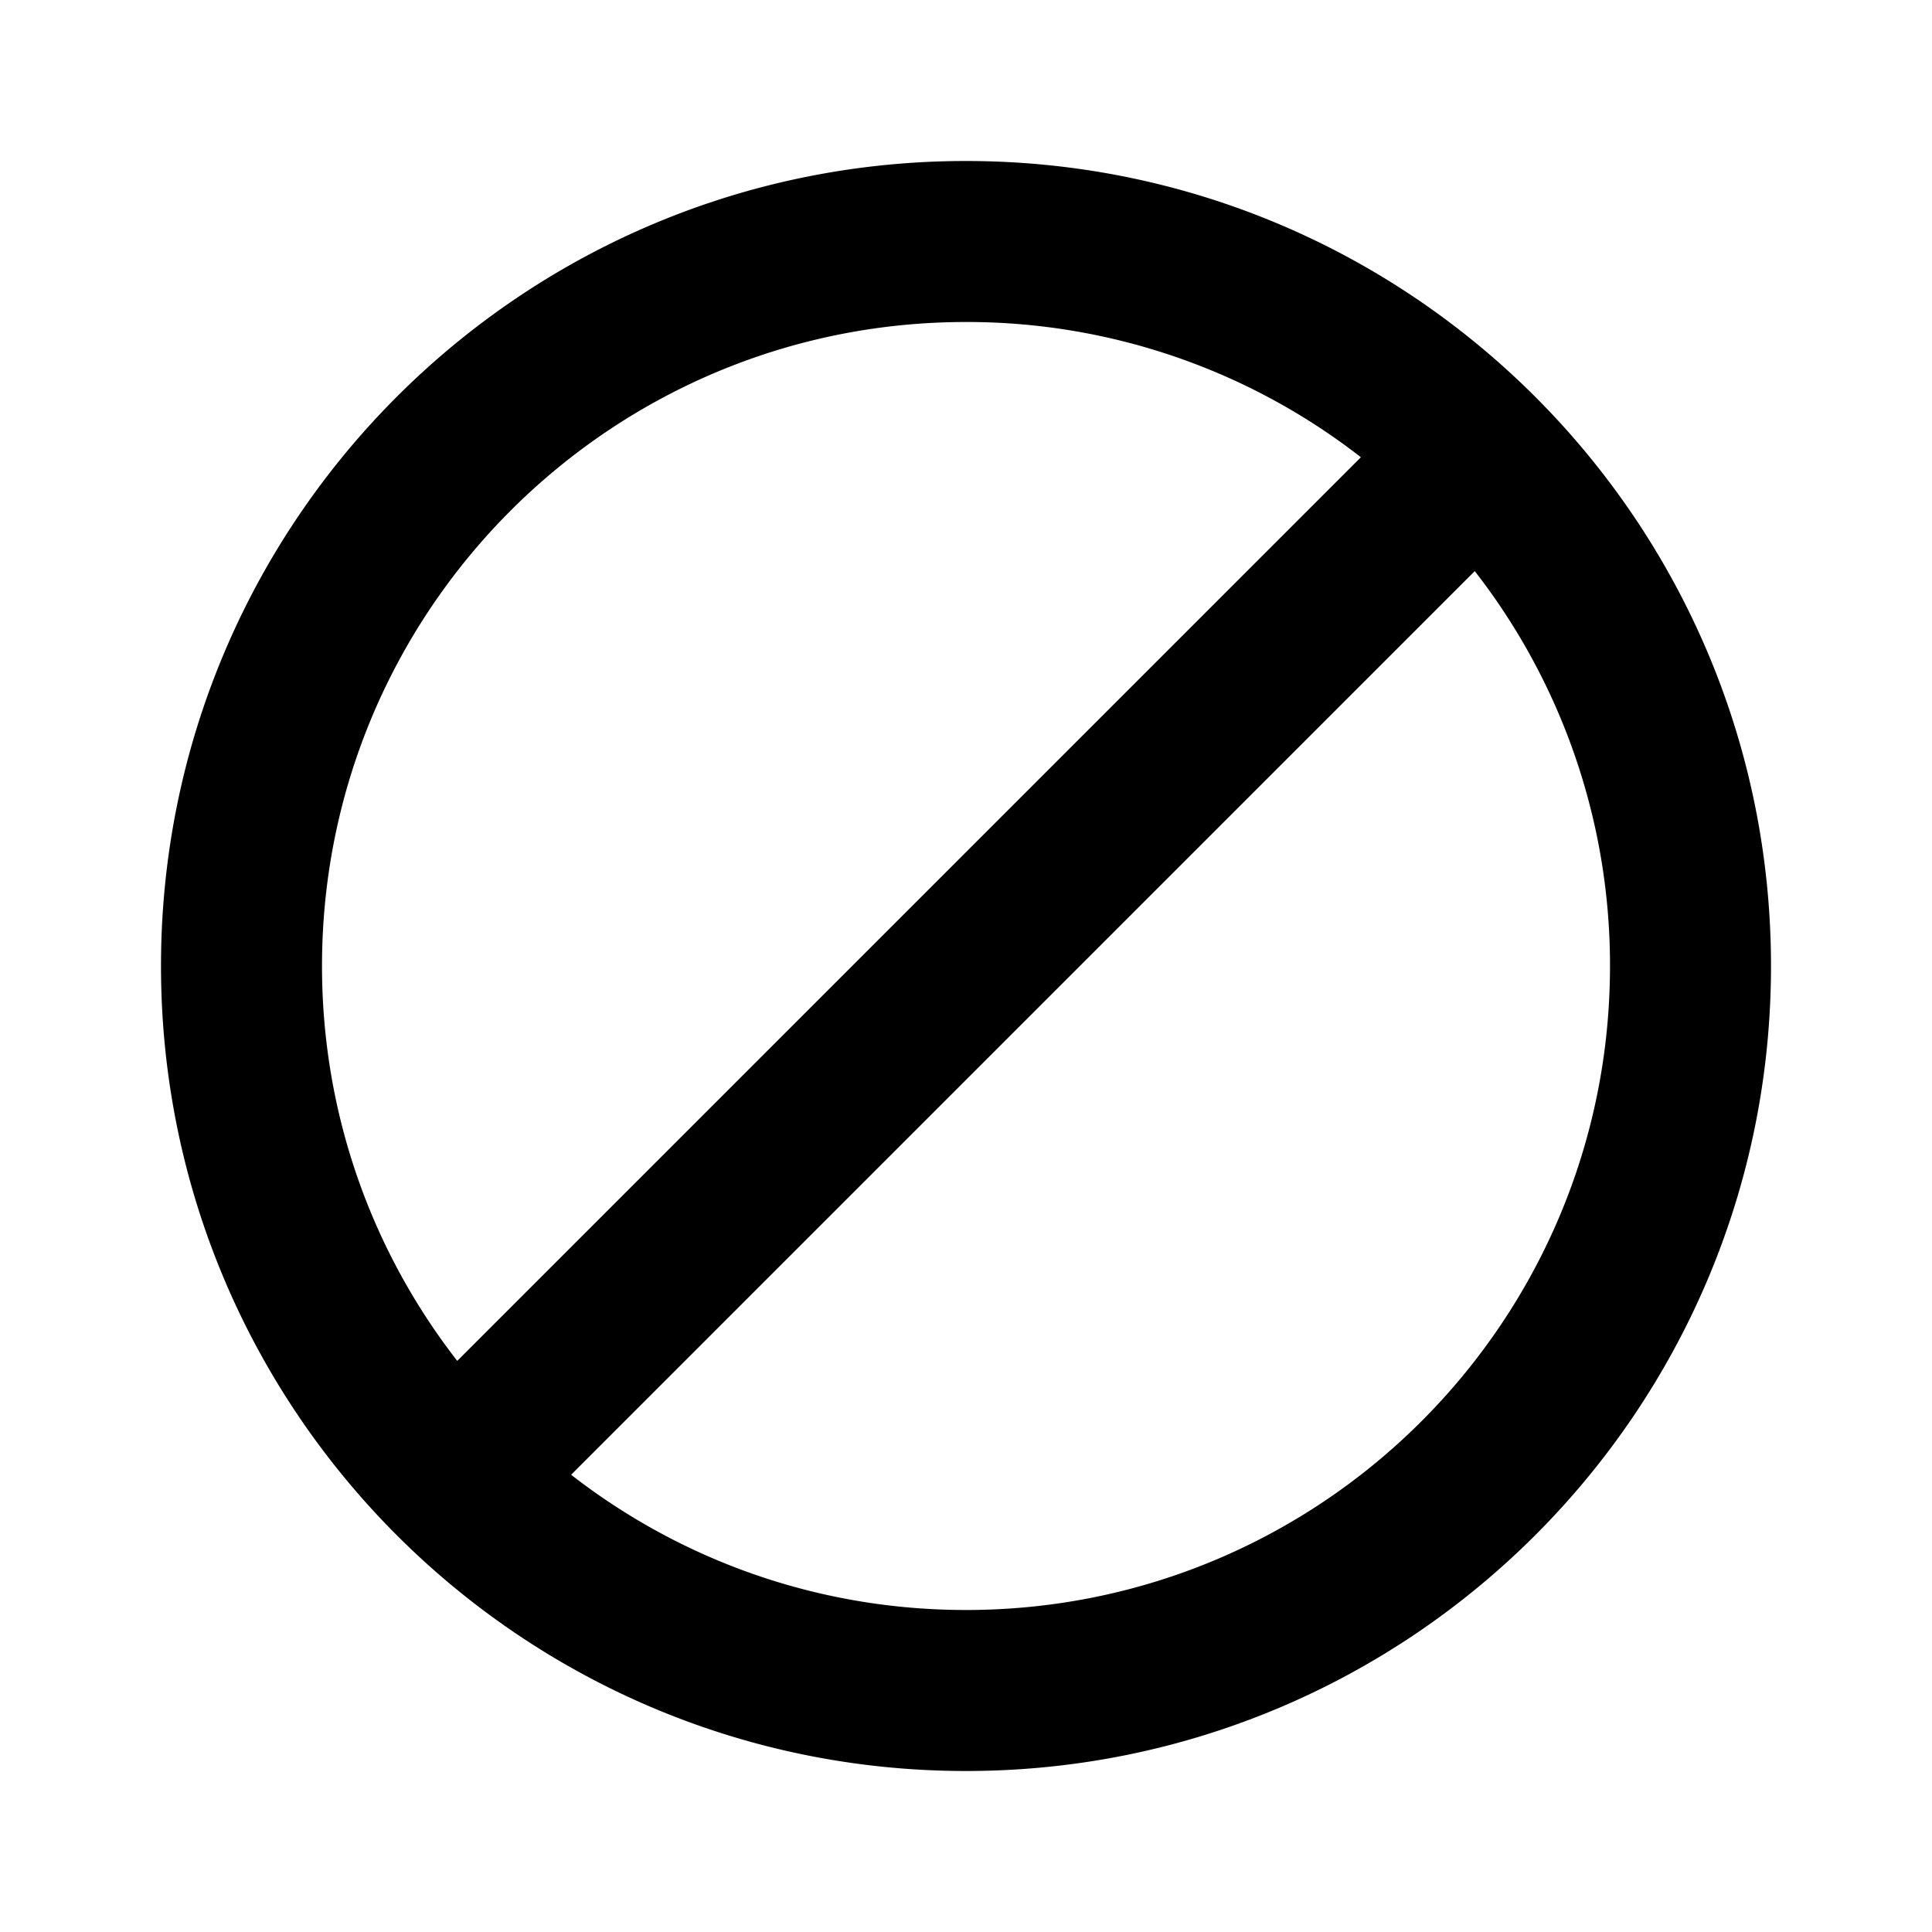 <svg xmlns="http://www.w3.org/2000/svg" width="36" height="36" viewBox="0 0 36 36"><path fill-rule="evenodd" d="M33 18c0 8.284-6.716 15-15 15-8.284 0-15-6.716-15-15C3 9.716 9.716 3 18 3c8.284 0 15 6.716 15 15zm-3 0c0 6.627-5.373 12-12 12-2.773 0-5.326-.94-7.358-2.52L27.48 10.642A11.948 11.948 0 0130 18zM8.52 25.358L25.358 8.52A11.948 11.948 0 0018 6C11.373 6 6 11.373 6 18c0 2.773.94 5.326 2.52 7.358z" clip-rule="evenodd"/></svg>